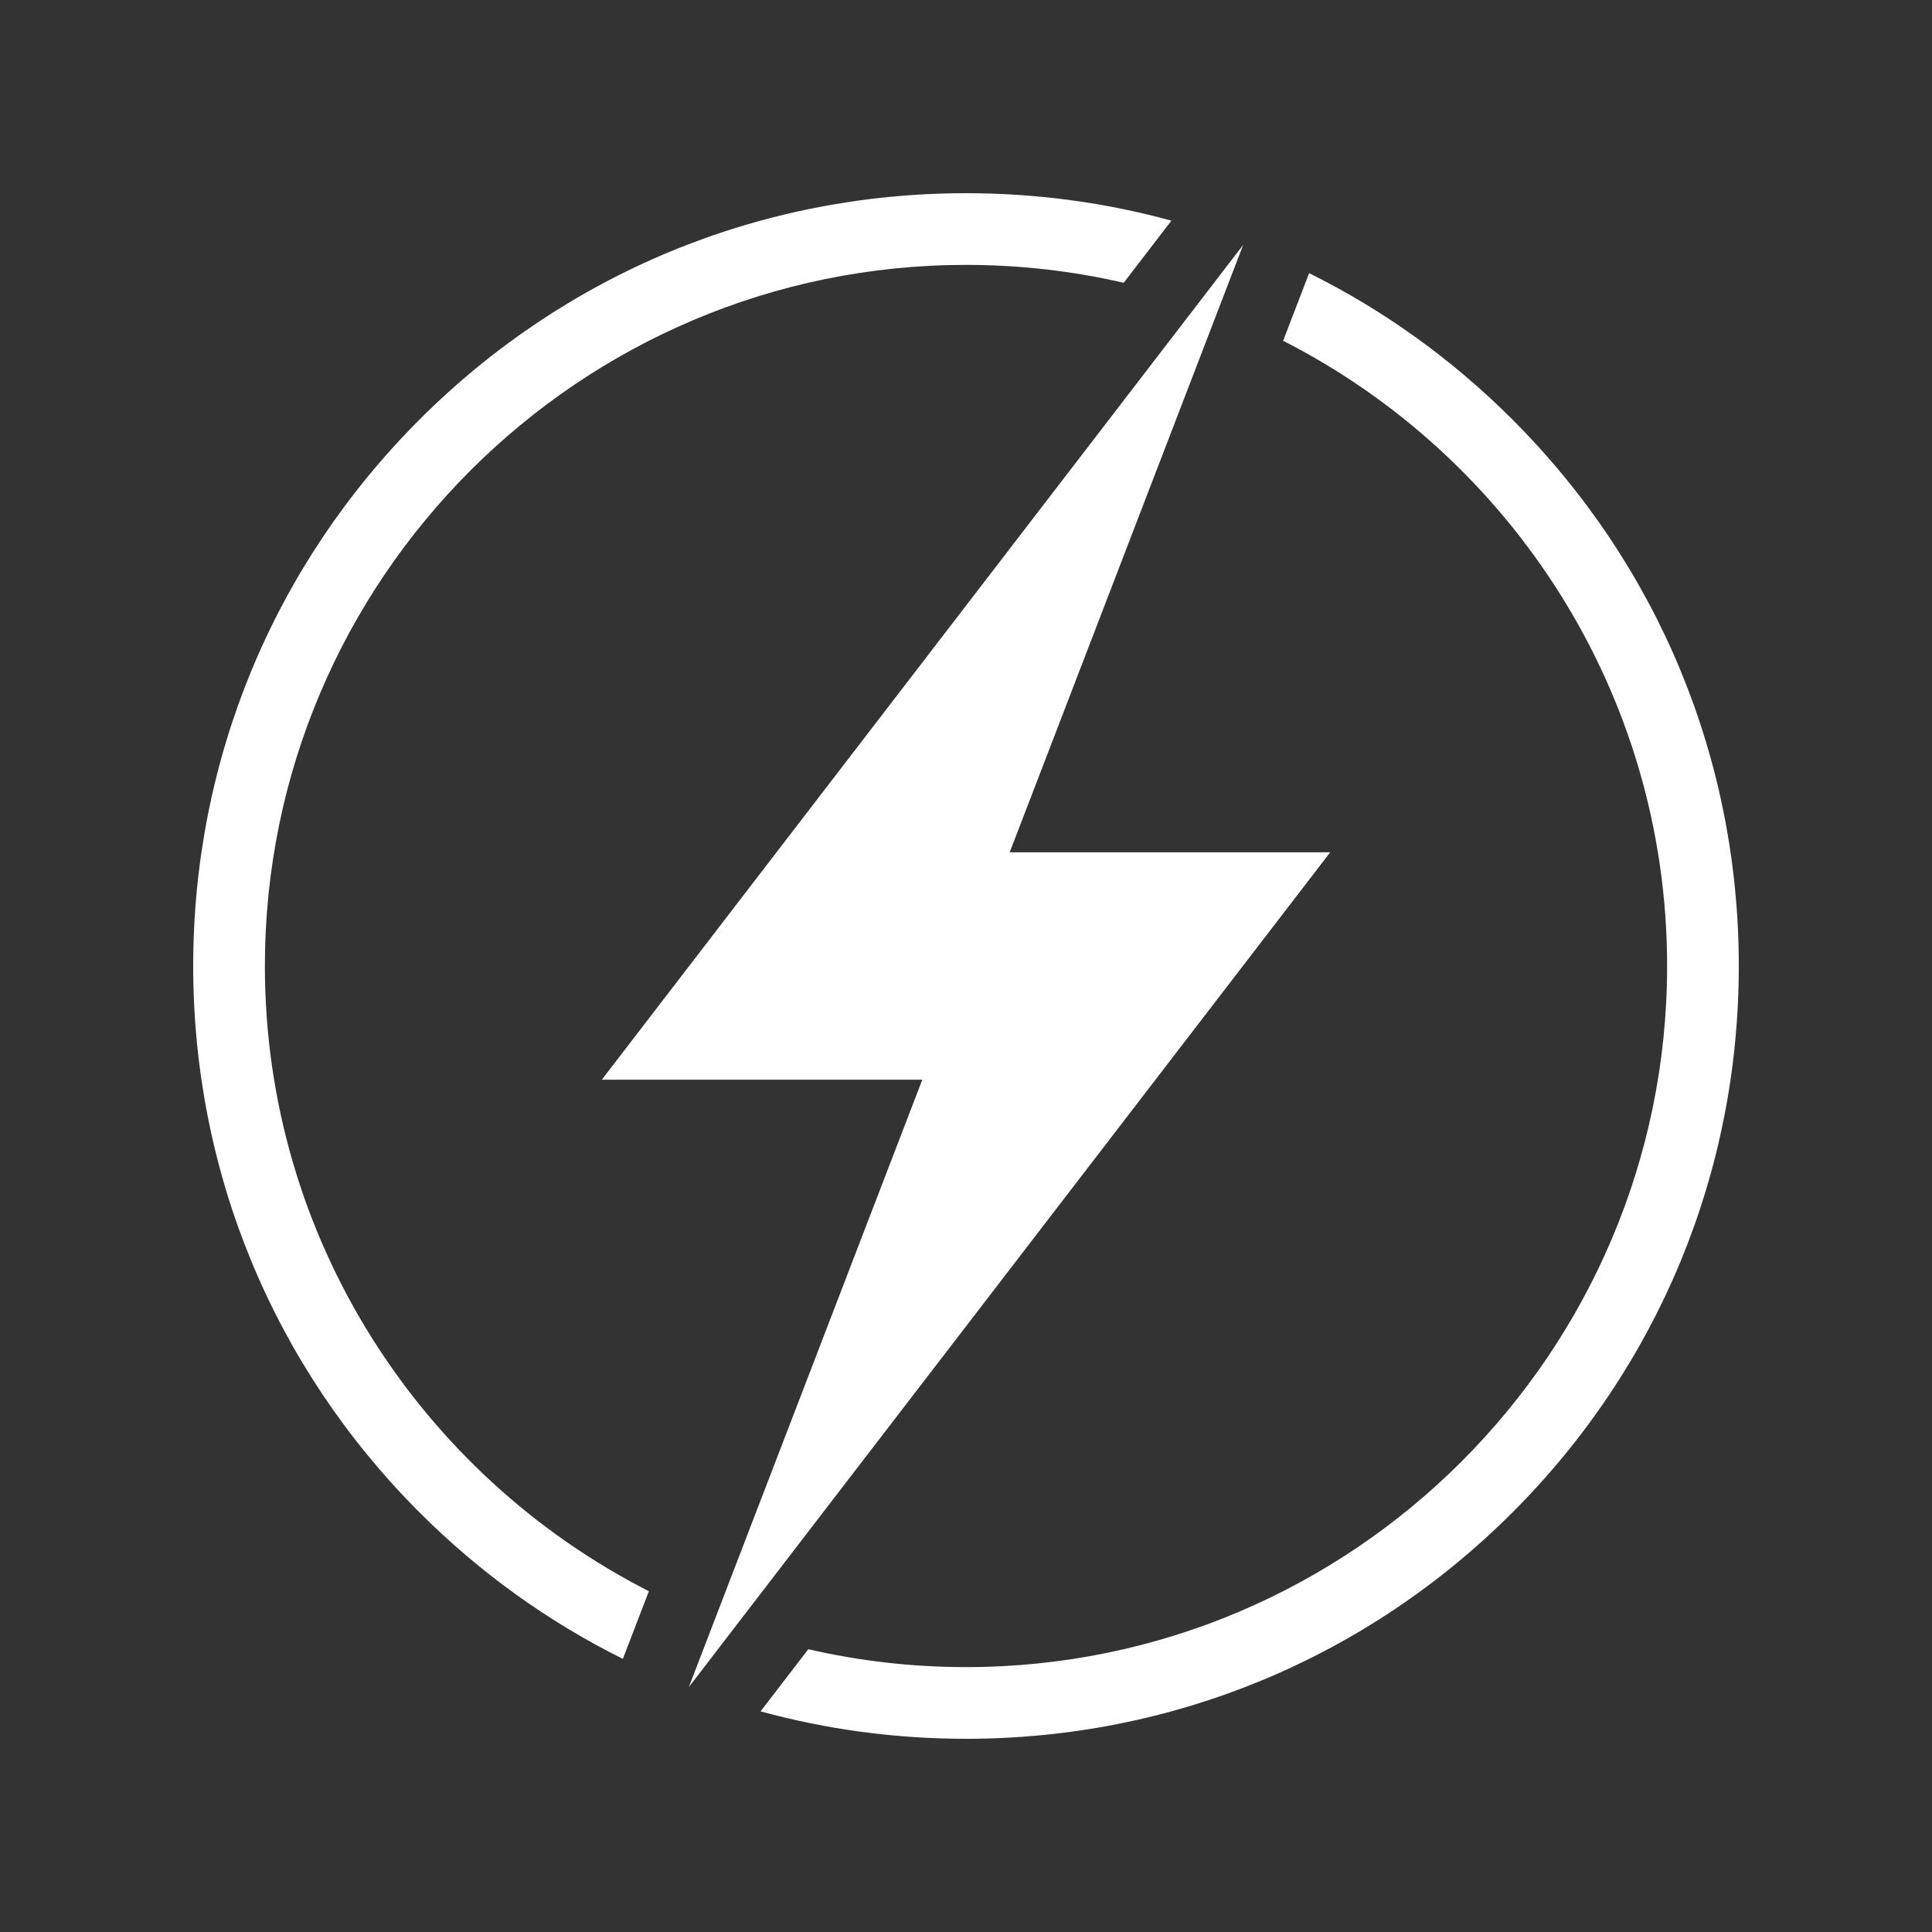 <svg xmlns="http://www.w3.org/2000/svg" xmlns:xlink="http://www.w3.org/1999/xlink" width="500" zoomAndPan="magnify" viewBox="0 0 375 375" height="500" preserveAspectRatio="xMidYMid meet" version="1.0"><rect x="0" y="0" width="375" height="375" fill="#333333" stroke="none"/><defs><clipPath id="5944368565"><path d="M 37.5 37.5 L 337.5 37.5 L 337.5 337.5 L 37.5 337.5 Z M 37.5 37.5 " clip-rule="nonzero"/></clipPath><clipPath id="58fc5213d5"><path d="M 156.082 166.332 L 187.5 166.332 L 187.5 198.531 L 156.082 198.531 Z M 156.082 166.332 " clip-rule="nonzero"/></clipPath></defs><g clip-path="url(#5944368565)"><path fill="#ffffff" d="M 51.414 187.5 C 51.414 112.461 112.461 51.414 187.5 51.414 C 198.02 51.414 208.266 52.617 218.109 54.887 L 227.371 42.828 C 214.539 39.312 201.16 37.5 187.5 37.5 C 147.434 37.5 109.762 53.102 81.434 81.434 C 53.102 109.766 37.5 147.434 37.5 187.5 C 37.5 227.566 53.102 265.234 81.434 293.566 C 93.152 305.289 106.477 314.828 120.898 321.984 L 125.945 308.855 C 81.754 286.348 51.414 240.398 51.414 187.5 Z M 293.566 81.434 C 281.848 69.711 268.523 60.172 254.102 53.016 L 249.055 66.145 C 293.246 88.652 323.586 134.602 323.586 187.5 C 323.586 262.539 262.539 323.586 187.5 323.586 C 176.98 323.586 166.734 322.383 156.891 320.113 L 147.629 332.172 C 160.461 335.688 173.84 337.5 187.5 337.5 C 227.566 337.5 265.234 321.898 293.566 293.566 C 321.898 265.234 337.5 227.566 337.5 187.5 C 337.5 147.434 321.898 109.766 293.566 81.434 " fill-opacity="1" fill-rule="nonzero"/></g><path fill="#ffffff" d="M 258.188 165.434 L 195.98 165.434 L 241.297 47.539 L 116.812 209.566 L 179.02 209.566 L 133.703 327.461 L 258.188 165.434 " fill-opacity="1" fill-rule="nonzero"/><g clip-path="url(#58fc5213d5)"><path fill="#ffffff" d="M 156.082 166.332 L 187.5 166.332 L 187.5 198.488 L 156.082 198.488 Z M 156.082 166.332 " fill-opacity="1" fill-rule="nonzero"/></g></svg>